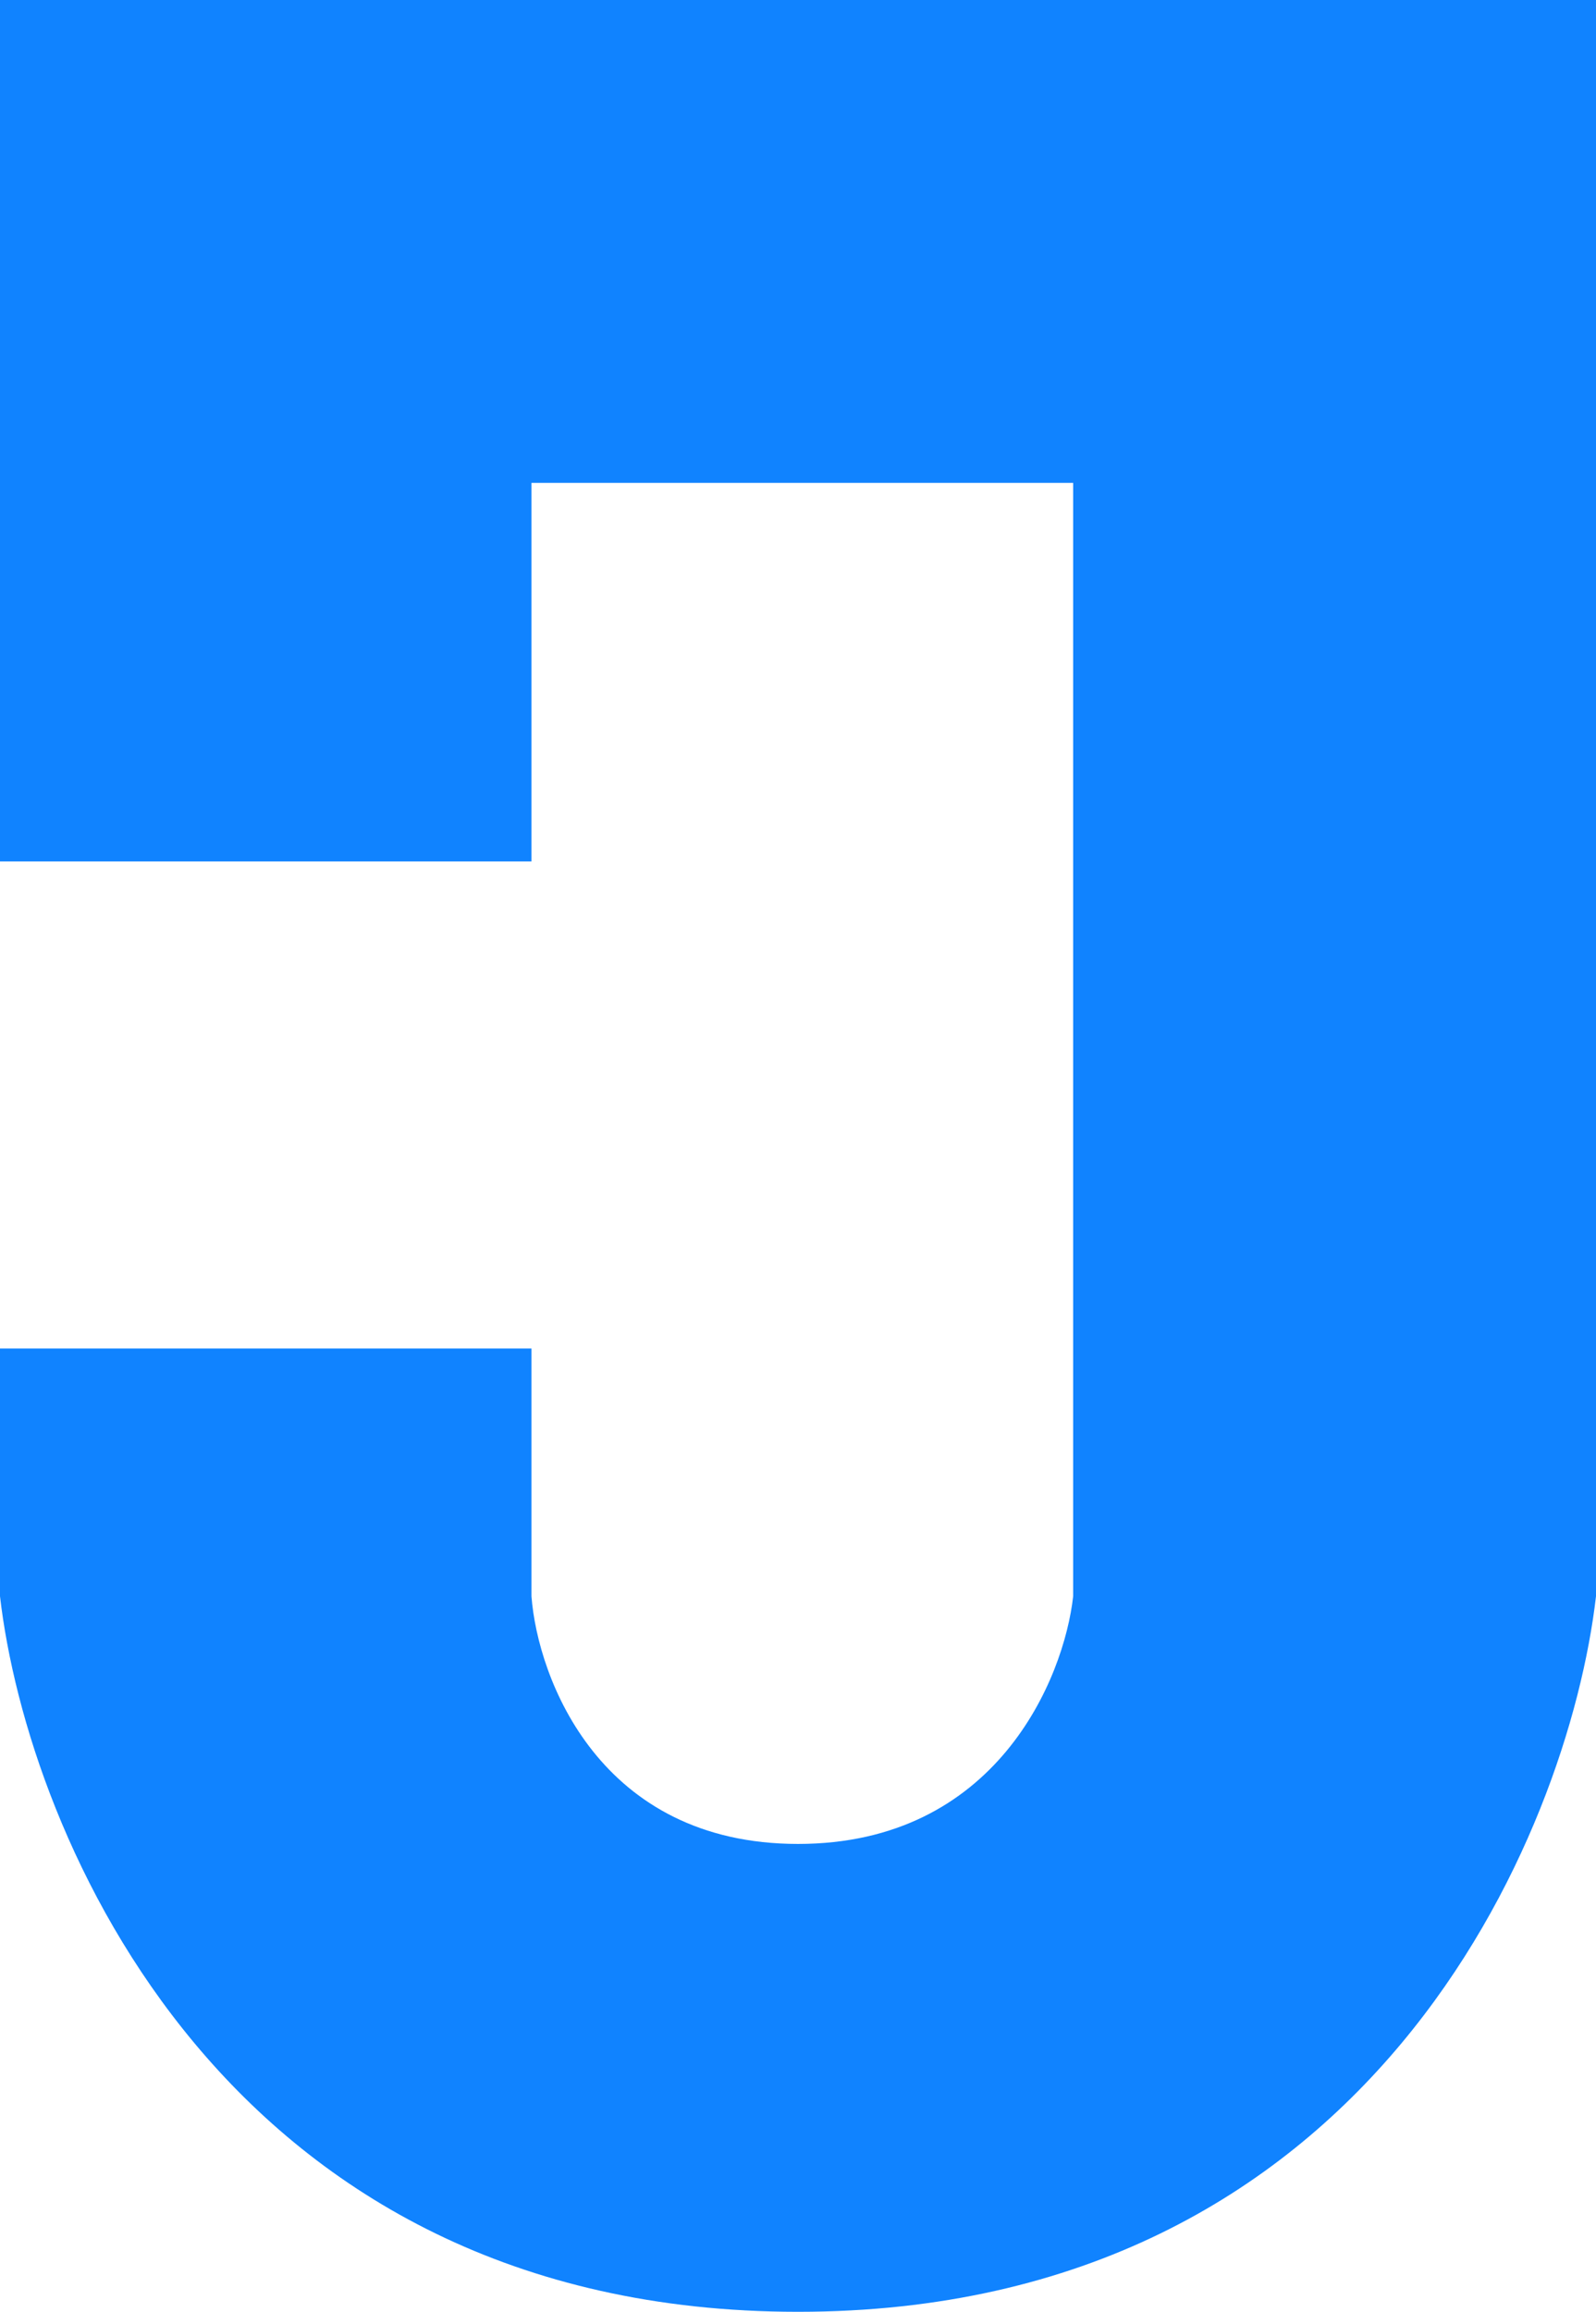 <svg width="29" height="42" viewBox="0 0 29 42" fill="none" xmlns="http://www.w3.org/2000/svg">
<path d="M29 0H0V15.65H9.657V8.773H19.5V24V29C19.333 30.5 18.1 33.5 14.5 33.5C10.9 33.5 9.771 30.5 9.657 29V24.5H0V29C0.5 33.333 4.1 42 14.5 42C24.9 42 28.5 33.333 29 29V0Z" fill="#1083FF"/>
</svg>
